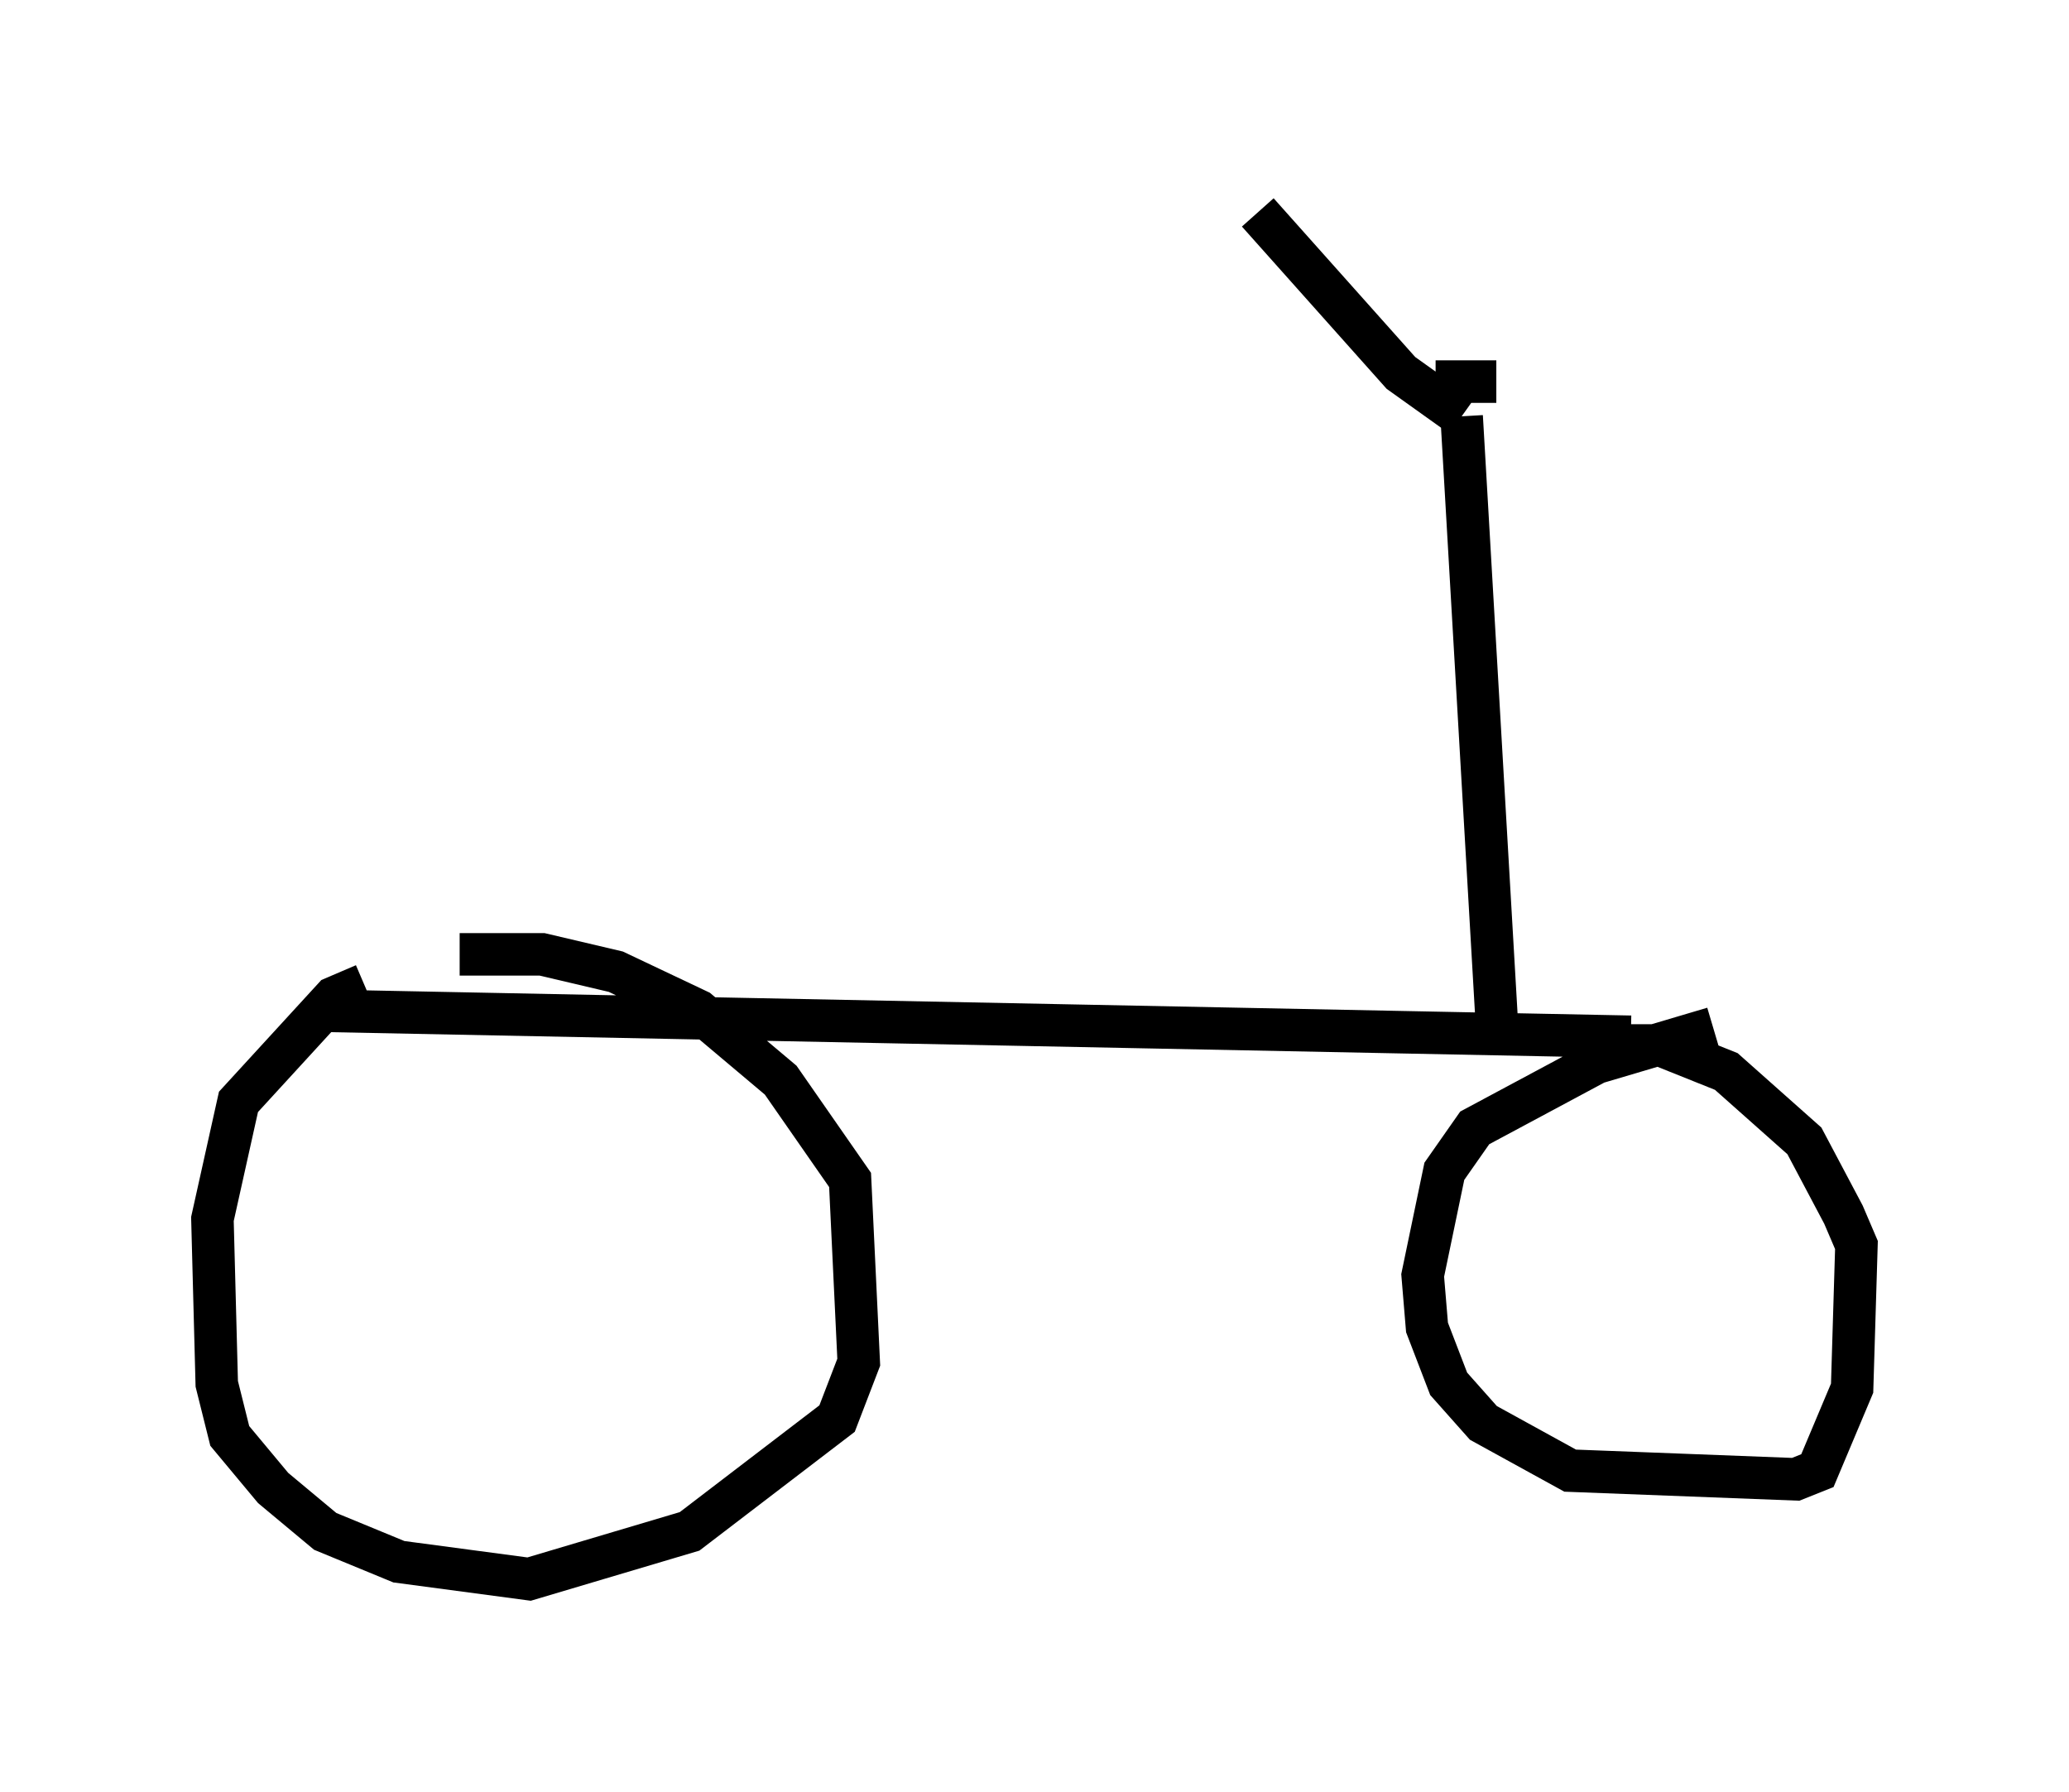 <?xml version="1.0" encoding="utf-8" ?>
<svg baseProfile="full" height="42.157" version="1.1" width="48.69" xmlns="http://www.w3.org/2000/svg" xmlns:ev="http://www.w3.org/2001/xml-events" xmlns:xlink="http://www.w3.org/1999/xlink"><defs /><rect fill="white" height="42.157" width="48.69" x="0" y="0" /><path d="M10.615, 23.273 m-2.042, -0.102 l-0.715, 0.306 -2.246, 2.45 l-0.613, 2.756 0.102, 3.879 l0.306, 1.225 1.021, 1.225 l1.225, 1.021 1.735, 0.715 l3.063, 0.408 3.777, -1.123 l3.471, -2.654 0.51, -1.327 l-0.204, -4.288 -1.633, -2.348 l-1.94, -1.633 -1.94, -0.919 l-1.735, -0.408 -1.94, 0.0 m29.502, 1.735 l-2.756, 0.817 -2.858, 1.531 l-0.715, 1.021 -0.51, 2.45 l0.102, 1.225 0.51, 1.327 l0.817, 0.919 2.042, 1.123 l5.308, 0.204 0.51, -0.204 l0.817, -1.94 0.102, -3.369 l-0.306, -0.715 -0.919, -1.735 l-1.838, -1.633 -1.531, -0.613 l-1.94, 0.0 m1.225, -0.204 l-30.83, -0.613 m27.665, 0.102 l-0.817, -14.088 m0.0, 0.0 l-1.429, -1.021 -3.369, -3.777 m4.185, 3.981 l1.429, 0.0 " fill="none" stroke="black" stroke-width="1" /></svg>